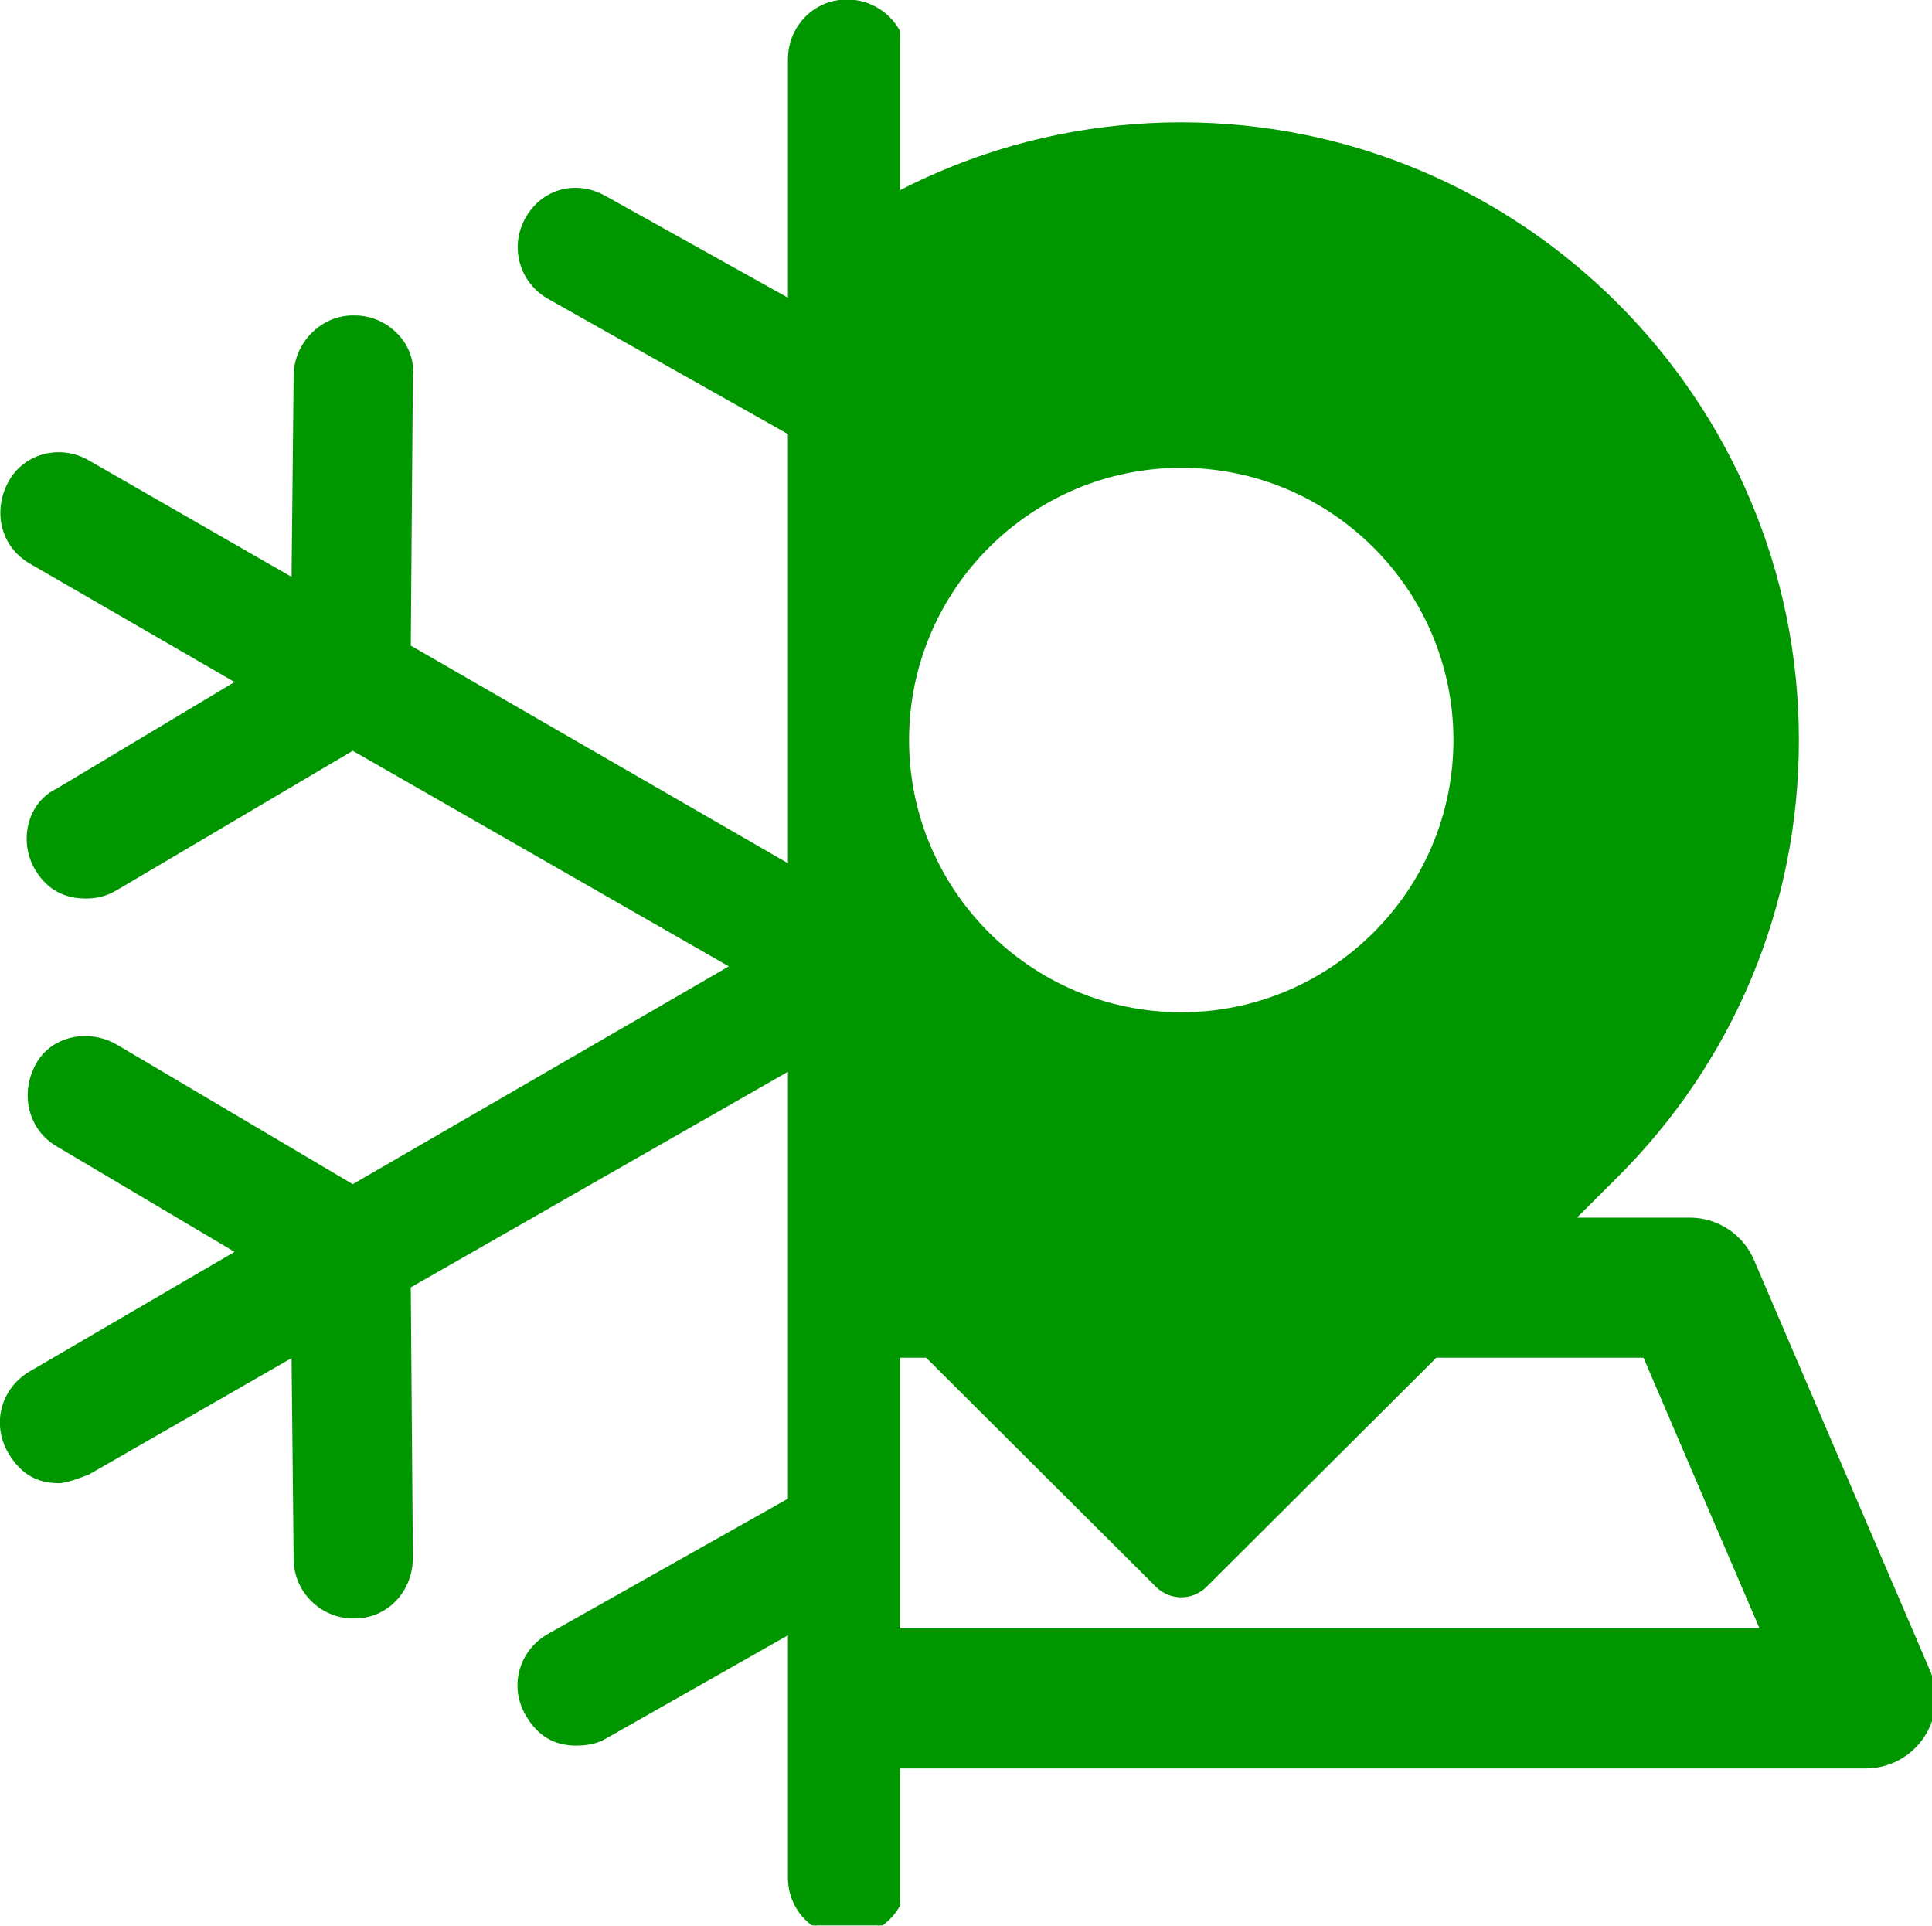 <?xml version="1.0" encoding="UTF-8" standalone="no"?>
<!-- Created with Inkscape (http://www.inkscape.org/) -->

<svg
   xmlns:dc="http://purl.org/dc/elements/1.1/"
   xmlns:cc="http://creativecommons.org/ns#"
   xmlns:rdf="http://www.w3.org/1999/02/22-rdf-syntax-ns#"
   xmlns:svg="http://www.w3.org/2000/svg"
   xmlns="http://www.w3.org/2000/svg"
   xmlns:sodipodi="http://sodipodi.sourceforge.net/DTD/sodipodi-0.dtd"
   xmlns:inkscape="http://www.inkscape.org/namespaces/inkscape"
   width="178.236mm"
   height="177.649mm"
   viewBox="0 0 178.236 177.649"
   version="1.1"
   id="svg8"
   inkscape:version="0.92.4 (33fec40, 2019-01-16)"
   sodipodi:docname="freezespace_active.svg">
  <defs
     id="defs2">
    <clipPath
       clipPathUnits="userSpaceOnUse"
       id="clipPath4770">
      <rect
         style="fill:#75c4ff;fill-opacity:1;stroke:#fffffe;stroke-width:0.912;stroke-miterlimit:4;stroke-dasharray:none;stroke-opacity:1"
         id="rect4772"
         width="158.617"
         height="324.13"
         x="92.267"
         y="132.422" />
    </clipPath>
    <clipPath
       clipPathUnits="userSpaceOnUse"
       id="clipPath4784">
      <rect
         style="fill:#000000;fill-opacity:1;stroke:#000002;stroke-width:1.89;stroke-miterlimit:4;stroke-dasharray:none;stroke-opacity:1"
         id="rect4786"
         width="345.714"
         height="625.714"
         x="-460.899"
         y="-172.647" />
    </clipPath>
    <clipPath
       clipPathUnits="userSpaceOnUse"
       id="clipPath4876">
      <rect
         style="fill:#000000;fill-opacity:1;stroke:#000002;stroke-width:1.89;stroke-miterlimit:4;stroke-dasharray:none;stroke-opacity:1"
         id="rect4878"
         width="374.286"
         height="614.286"
         x="145.405"
         y="-75.239" />
    </clipPath>
  </defs>
  <sodipodi:namedview
     id="base"
     pagecolor="#ffffff"
     bordercolor="#666666"
     borderopacity="1.0"
     inkscape:pageopacity="0.0"
     inkscape:pageshadow="2"
     inkscape:zoom="0.35"
     inkscape:cx="-852.26964"
     inkscape:cy="271.3012"
     inkscape:document-units="mm"
     inkscape:current-layer="layer1"
     showgrid="false"
     inkscape:window-width="1867"
     inkscape:window-height="1145"
     inkscape:window-x="1973"
     inkscape:window-y="27"
     inkscape:window-maximized="1" />
  <g
     inkscape:label="Layer 1"
     inkscape:groupmode="layer"
     id="layer1"
     transform="translate(127.155,-12.728)">
    <g
       id="g4662"
       transform="matrix(0.548,0,0,0.548,-181.598,-59.85)"
       clip-path="url(#clipPath4770)"
       style="fill:#009600;fill-opacity:1;stroke:#009600;stroke-opacity:1">
      <g
         id="g4778"
         style="fill:#009600;fill-opacity:1;stroke:#009600;stroke-opacity:1">
        <path
           id="path4604"
           d="m 379.221,363.146 -35.158,-20.316 29.682,-17.677 c 4.772,-2.299 6.249,-8.707 3.535,-13.418 -2.763,-4.824 -8.725,-5.842 -13.252,-3.204 l -39.575,23.18 -62.896,-36.598 62.895,-36.221 39.575,23.142 c 1.236,0.904 2.826,1.432 4.595,1.432 3.354,0 6.358,-1.583 8.657,-4.598 2.65,-4.787 1.237,-11.119 -3.535,-13.418 l -29.682,-17.677 35.158,-20.315 c 4.583,-2.638 6.159,-8.556 3.535,-13.418 -2.506,-4.674 -8.706,-6.294 -13.429,-3.543 l -35.336,20.504 -0.528,-35.354 c -0.083,-5.465 -4.24,-9.875 -9.717,-9.875 -5.475,0 -9.758,4.749 -9.716,9.875 l 0.351,46.661 -62.541,36.221 v -73.497 l 39.398,-22.464 c 4.599,-2.601 6.604,-8.669 3.886,-13.418 -2.759,-4.824 -8.424,-6.257 -13.252,-3.543 l -30.033,16.961 v -40.104 c 0,-5.465 -4.418,-9.875 -9.894,-9.875 -5.476,0 -9.717,4.41 -9.717,9.875 v 40.48 l -31.095,-17.338 c -4.843,-2.676 -10.357,-1.169 -13.075,3.543 -2.759,4.824 -1.044,10.742 3.709,13.418 l 40.461,22.803 v 72.781 l -63.957,-36.899 0.354,-45.606 c 0.531,-5.126 -4.063,-9.875 -9.54,-9.875 h -0.354 c -5.122,0 -9.66,4.41 -9.717,9.875 l -0.354,34.299 -34.449,-19.788 c -4.81,-2.789 -10.746,-1.131 -13.252,3.505 -2.624,4.9 -1.267,10.667 3.535,13.456 l 34.804,20.127 -30.39,18.205 c -4.769,2.299 -6.258,8.707 -3.355,13.418 1.869,3.053 4.591,4.598 8.303,4.598 1.941,0 3.558,-0.49 5.122,-1.432 l 39.753,-23.482 63.781,36.56 -63.781,36.937 -39.753,-23.519 c -4.772,-2.789 -10.923,-1.47 -13.426,3.204 -2.624,4.862 -1.199,10.704 3.355,13.418 l 30.39,18.016 -34.804,20.316 c -4.79,2.789 -6.344,8.669 -3.535,13.456 1.964,3.317 4.595,4.938 8.304,4.938 0.882,0 2.65,-0.528 4.949,-1.432 l 34.449,-19.788 0.354,34.299 c 0.057,5.465 4.594,9.686 9.717,9.686 h 0.354 c 5.476,0 9.581,-4.561 9.54,-10.064 l -0.354,-45.568 63.957,-36.56 v 72.404 l -40.461,22.803 c -4.828,2.714 -6.517,8.631 -3.709,13.418 1.964,3.355 4.595,4.975 8.303,4.975 1.768,0 3.396,-0.301 4.772,-1.093 l 31.095,-17.64 v 41.159 c 0,5.465 4.24,9.724 9.717,9.724 5.476,0 9.894,-4.259 9.894,-9.724 v -40.48 l 30.033,16.961 c 1.375,0.791 3.003,1.093 4.595,1.093 3.885,0 6.75,-1.583 8.657,-4.975 2.684,-4.749 0.95,-10.705 -3.886,-13.418 l -39.398,-22.087 v -73.497 l 62.541,36.221 -0.351,46.285 c -0.046,5.503 4.24,10.064 9.717,10.064 5.476,0 9.633,-4.221 9.716,-9.686 l 0.528,-35.543 35.336,20.692 c 1.364,0.791 3.181,1.056 5.126,1.056 3.709,0 6.43,-1.545 8.303,-4.598 2.9,-4.711 1.049,-10.78 -3.534,-13.418 z"
           inkscape:connector-curvature="0"
           style="fill:#009600;fill-opacity:1;stroke:#009600;stroke-width:0.465;stroke-opacity:1" />
      </g>
      <g
         id="g4608"
         style="fill:#009600;fill-opacity:1;stroke:#009600;stroke-opacity:1" />
      <g
         id="g4610"
         style="fill:#009600;fill-opacity:1;stroke:#009600;stroke-opacity:1" />
      <g
         id="g4612"
         style="fill:#009600;fill-opacity:1;stroke:#009600;stroke-opacity:1" />
      <g
         id="g4614"
         style="fill:#009600;fill-opacity:1;stroke:#009600;stroke-opacity:1" />
      <g
         id="g4616"
         style="fill:#009600;fill-opacity:1;stroke:#009600;stroke-opacity:1" />
      <g
         id="g4618"
         style="fill:#009600;fill-opacity:1;stroke:#009600;stroke-opacity:1" />
      <g
         id="g4620"
         style="fill:#009600;fill-opacity:1;stroke:#009600;stroke-opacity:1" />
      <g
         id="g4622"
         style="fill:#009600;fill-opacity:1;stroke:#009600;stroke-opacity:1" />
      <g
         id="g4624"
         style="fill:#009600;fill-opacity:1;stroke:#009600;stroke-opacity:1" />
      <g
         id="g4626"
         style="fill:#009600;fill-opacity:1;stroke:#009600;stroke-opacity:1" />
      <g
         id="g4628"
         style="fill:#009600;fill-opacity:1;stroke:#009600;stroke-opacity:1" />
      <g
         id="g4630"
         style="fill:#009600;fill-opacity:1;stroke:#009600;stroke-opacity:1" />
      <g
         id="g4632"
         style="fill:#009600;fill-opacity:1;stroke:#009600;stroke-opacity:1" />
      <g
         id="g4634"
         style="fill:#009600;fill-opacity:1;stroke:#009600;stroke-opacity:1" />
      <g
         id="g4636"
         style="fill:#009600;fill-opacity:1;stroke:#009600;stroke-opacity:1" />
    </g>
    <g
       id="g4868"
       transform="matrix(0.296,0,0,0.296,-93.955,24.161)"
       clip-path="url(#clipPath4876)"
       style="fill:#009600;fill-opacity:1;stroke:#009600;stroke-opacity:1">
      <g
         id="g4811"
         style="fill:#009600;fill-opacity:1;stroke:#009600;stroke-opacity:1">
        <g
           id="g4809"
           style="fill:#009600;fill-opacity:1;stroke:#009600;stroke-opacity:1">
          <path
             id="path4807"
             d="m 488.939,482.26 -54.875,-128 c -3.354,-7.844 -11.063,-12.927 -19.604,-12.927 h -36.337 l 13.086,-13.042 C 427.833,291.938 448,243.542 448,192 448,86.135 361.875,0 256,0 150.125,0 64,86.135 64,192 c 0,51.542 20.167,99.938 56.792,136.271 l 13.104,13.063 H 97.541 c -8.542,0 -16.25,5.083 -19.604,12.927 l -54.875,128 c -2.833,6.594 -2.146,14.167 1.792,20.146 3.958,5.99 10.646,9.594 17.813,9.594 h 426.669 c 7.167,0 13.854,-3.604 17.813,-9.594 3.935,-5.98 4.623,-13.553 1.79,-20.147 z M 256,106.667 c 47.063,0 85.333,38.281 85.333,85.333 0,47.052 -38.27,85.333 -85.333,85.333 -47.063,0 -85.333,-38.281 -85.333,-85.333 0,-47.052 38.27,-85.333 85.333,-85.333 z M 75.02,469.333 111.603,384 h 65.096 l 71.78,71.552 c 2.063,2.073 4.792,3.115 7.521,3.115 2.729,0 5.458,-1.042 7.521,-3.115 L 335.313,384 h 65.084 l 36.583,85.333 H 75.02 Z"
             inkscape:connector-curvature="0"
             style="fill:#009600;fill-opacity:1;stroke:#009600;stroke-opacity:1" />
        </g>
      </g>
      <g
         id="g4813"
         style="fill:#009600;fill-opacity:1;stroke:#009600;stroke-opacity:1" />
      <g
         id="g4815"
         style="fill:#009600;fill-opacity:1;stroke:#009600;stroke-opacity:1" />
      <g
         id="g4817"
         style="fill:#009600;fill-opacity:1;stroke:#009600;stroke-opacity:1" />
      <g
         id="g4819"
         style="fill:#009600;fill-opacity:1;stroke:#009600;stroke-opacity:1" />
      <g
         id="g4821"
         style="fill:#009600;fill-opacity:1;stroke:#009600;stroke-opacity:1" />
      <g
         id="g4823"
         style="fill:#009600;fill-opacity:1;stroke:#009600;stroke-opacity:1" />
      <g
         id="g4825"
         style="fill:#009600;fill-opacity:1;stroke:#009600;stroke-opacity:1" />
      <g
         id="g4827"
         style="fill:#009600;fill-opacity:1;stroke:#009600;stroke-opacity:1" />
      <g
         id="g4829"
         style="fill:#009600;fill-opacity:1;stroke:#009600;stroke-opacity:1" />
      <g
         id="g4831"
         style="fill:#009600;fill-opacity:1;stroke:#009600;stroke-opacity:1" />
      <g
         id="g4833"
         style="fill:#009600;fill-opacity:1;stroke:#009600;stroke-opacity:1" />
      <g
         id="g4835"
         style="fill:#009600;fill-opacity:1;stroke:#009600;stroke-opacity:1" />
      <g
         id="g4837"
         style="fill:#009600;fill-opacity:1;stroke:#009600;stroke-opacity:1" />
      <g
         id="g4839"
         style="fill:#009600;fill-opacity:1;stroke:#009600;stroke-opacity:1" />
      <g
         id="g4841"
         style="fill:#009600;fill-opacity:1;stroke:#009600;stroke-opacity:1" />
    </g>
  </g>
</svg>
